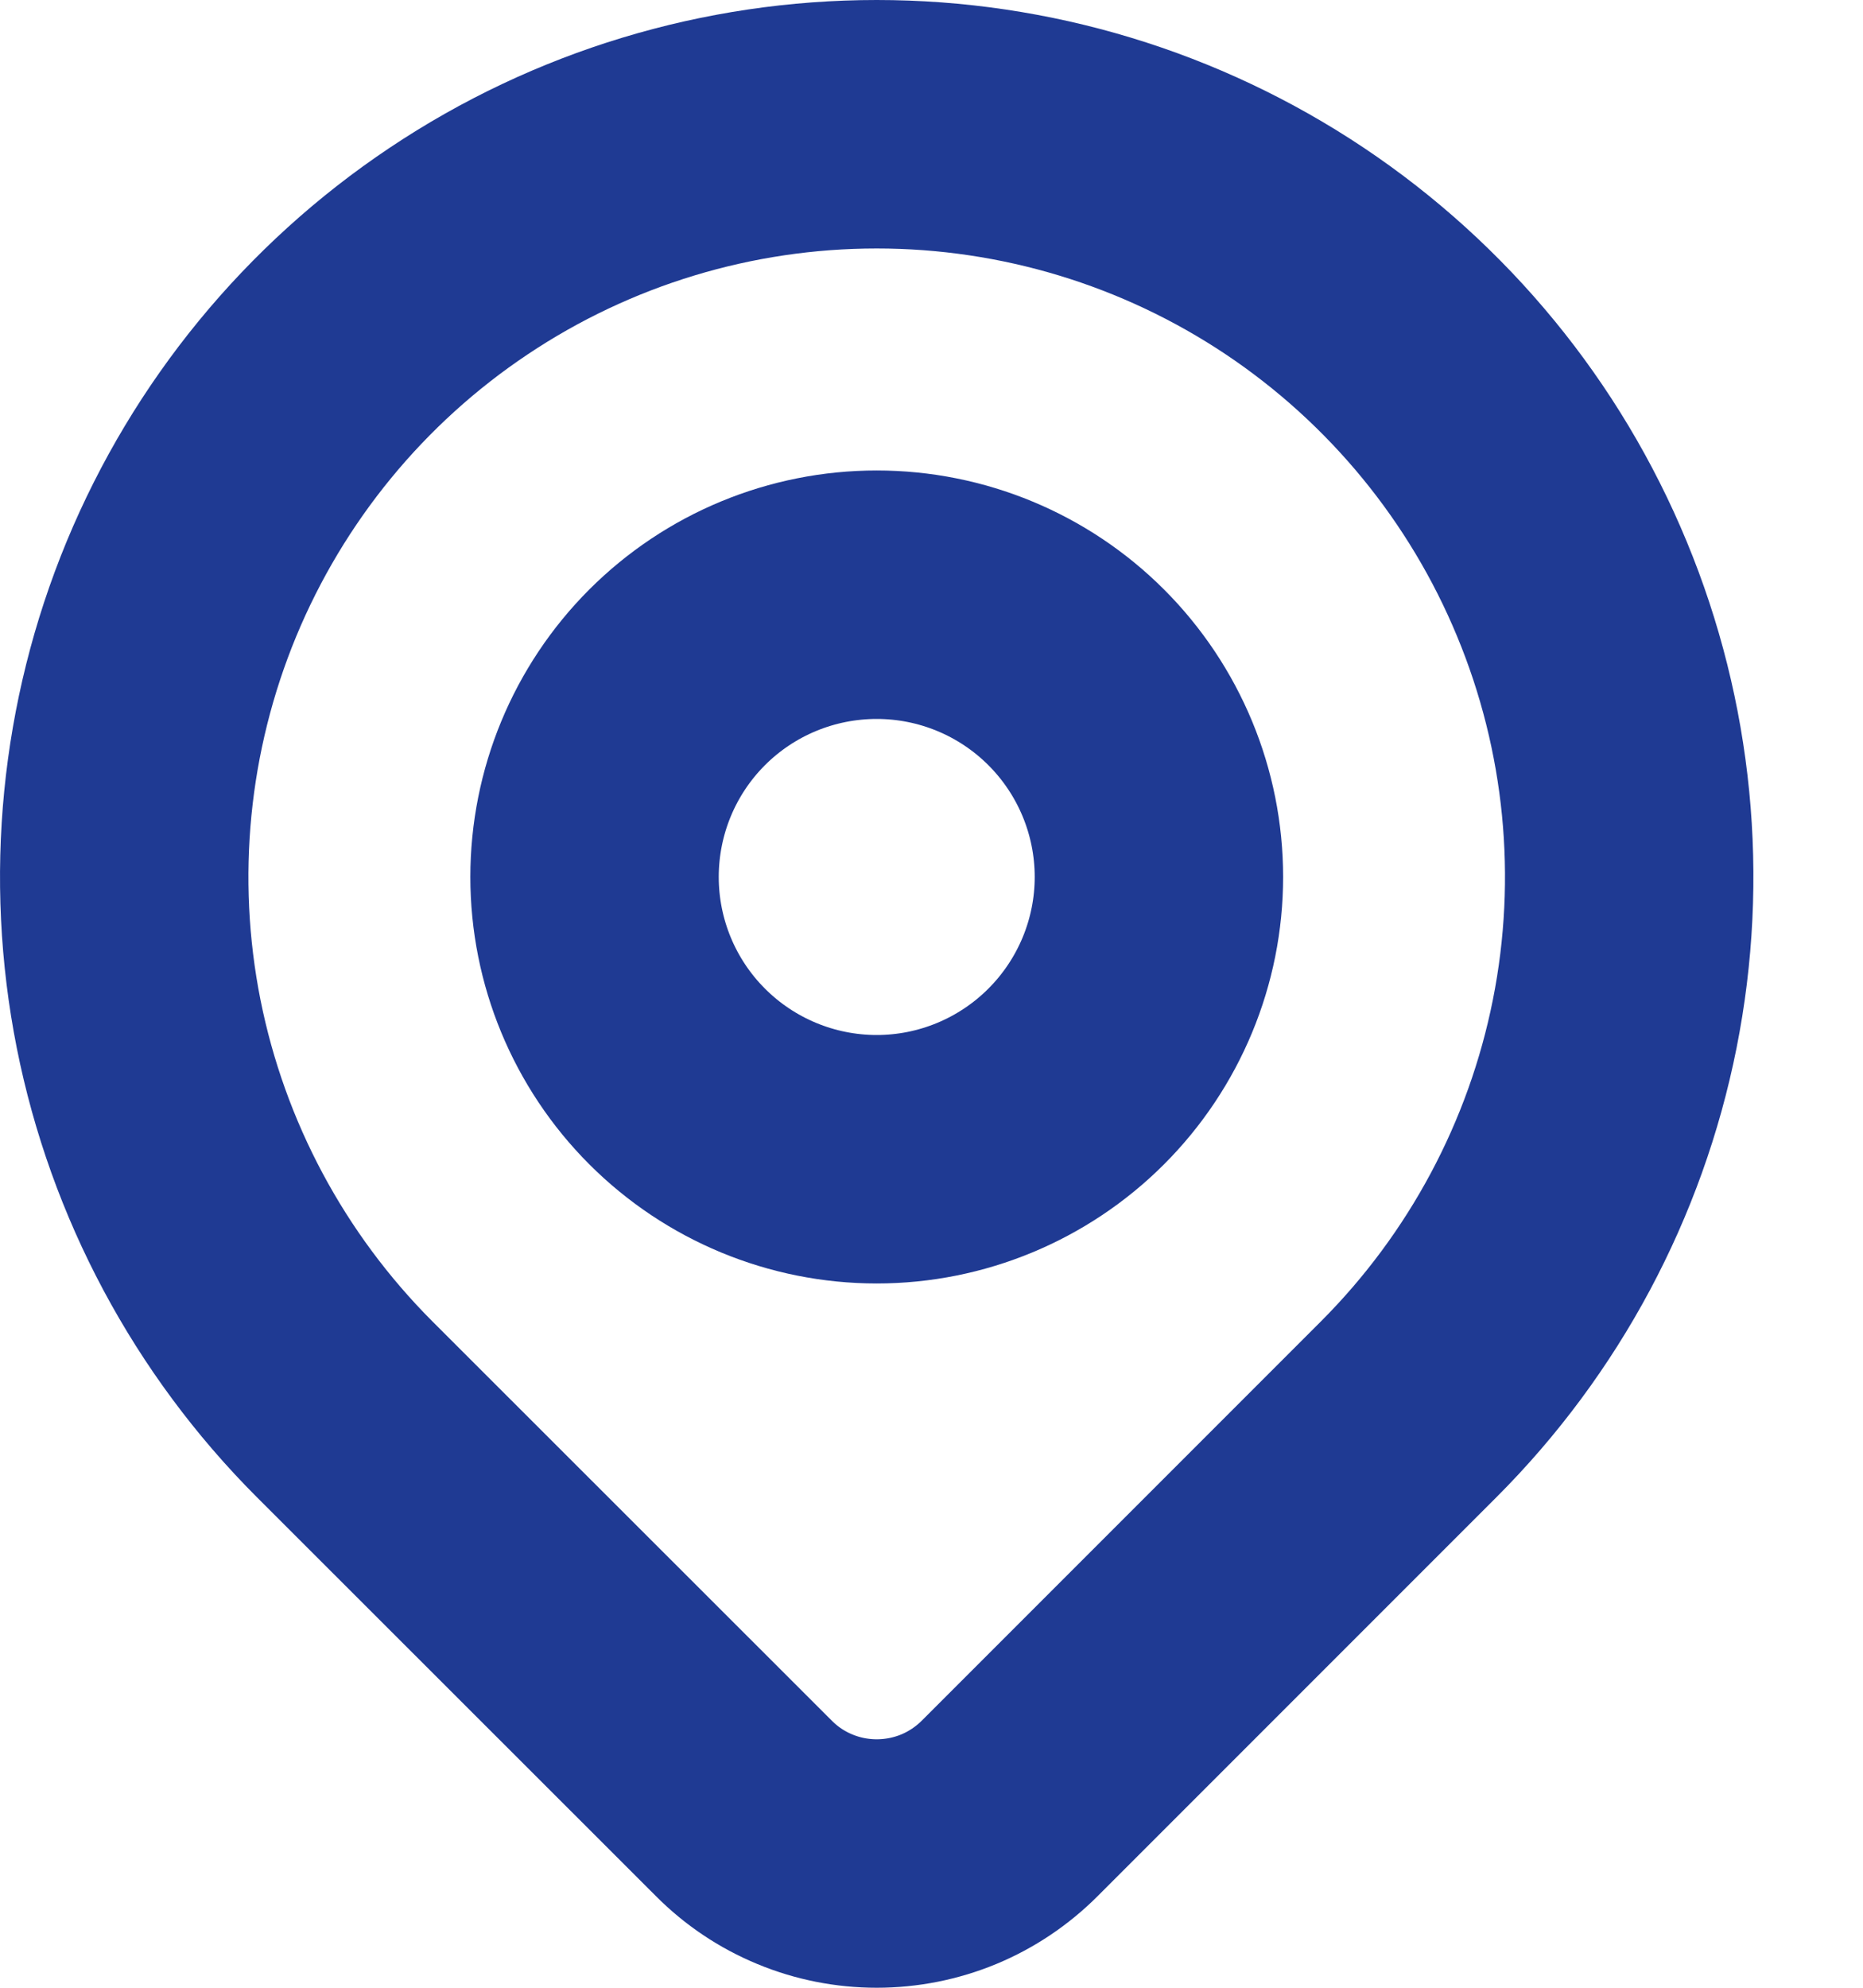 <svg width="15" height="16" viewBox="0 0 15 16" fill="none" xmlns="http://www.w3.org/2000/svg">
<path d="M11.343 11.343L8.13 14.556C7.989 14.697 7.822 14.809 7.639 14.885C7.455 14.961 7.258 15 7.059 15C6.86 15 6.663 14.961 6.48 14.885C6.296 14.809 6.129 14.697 5.989 14.556L2.774 11.343C1.927 10.495 1.35 9.416 1.116 8.241C0.883 7.065 1.003 5.847 1.461 4.74C1.92 3.633 2.696 2.687 3.693 2.021C4.689 1.355 5.86 1 7.059 1C8.257 1 9.428 1.355 10.425 2.021C11.421 2.687 12.198 3.633 12.656 4.74C13.115 5.847 13.235 7.065 13.001 8.241C12.767 9.416 12.19 10.495 11.343 11.343V11.343Z" stroke="#1F3A93" stroke-width="2" stroke-linecap="round" stroke-linejoin="round"/>
<path d="M9.331 7.059C9.331 7.661 9.091 8.239 8.665 8.665C8.239 9.091 7.661 9.331 7.059 9.331C6.456 9.331 5.878 9.091 5.452 8.665C5.026 8.239 4.787 7.661 4.787 7.059C4.787 6.456 5.026 5.878 5.452 5.452C5.878 5.026 6.456 4.787 7.059 4.787C7.661 4.787 8.239 5.026 8.665 5.452C9.091 5.878 9.331 6.456 9.331 7.059V7.059Z" stroke="#1F3A93" stroke-width="2" stroke-linecap="round" stroke-linejoin="round"/>
</svg>
